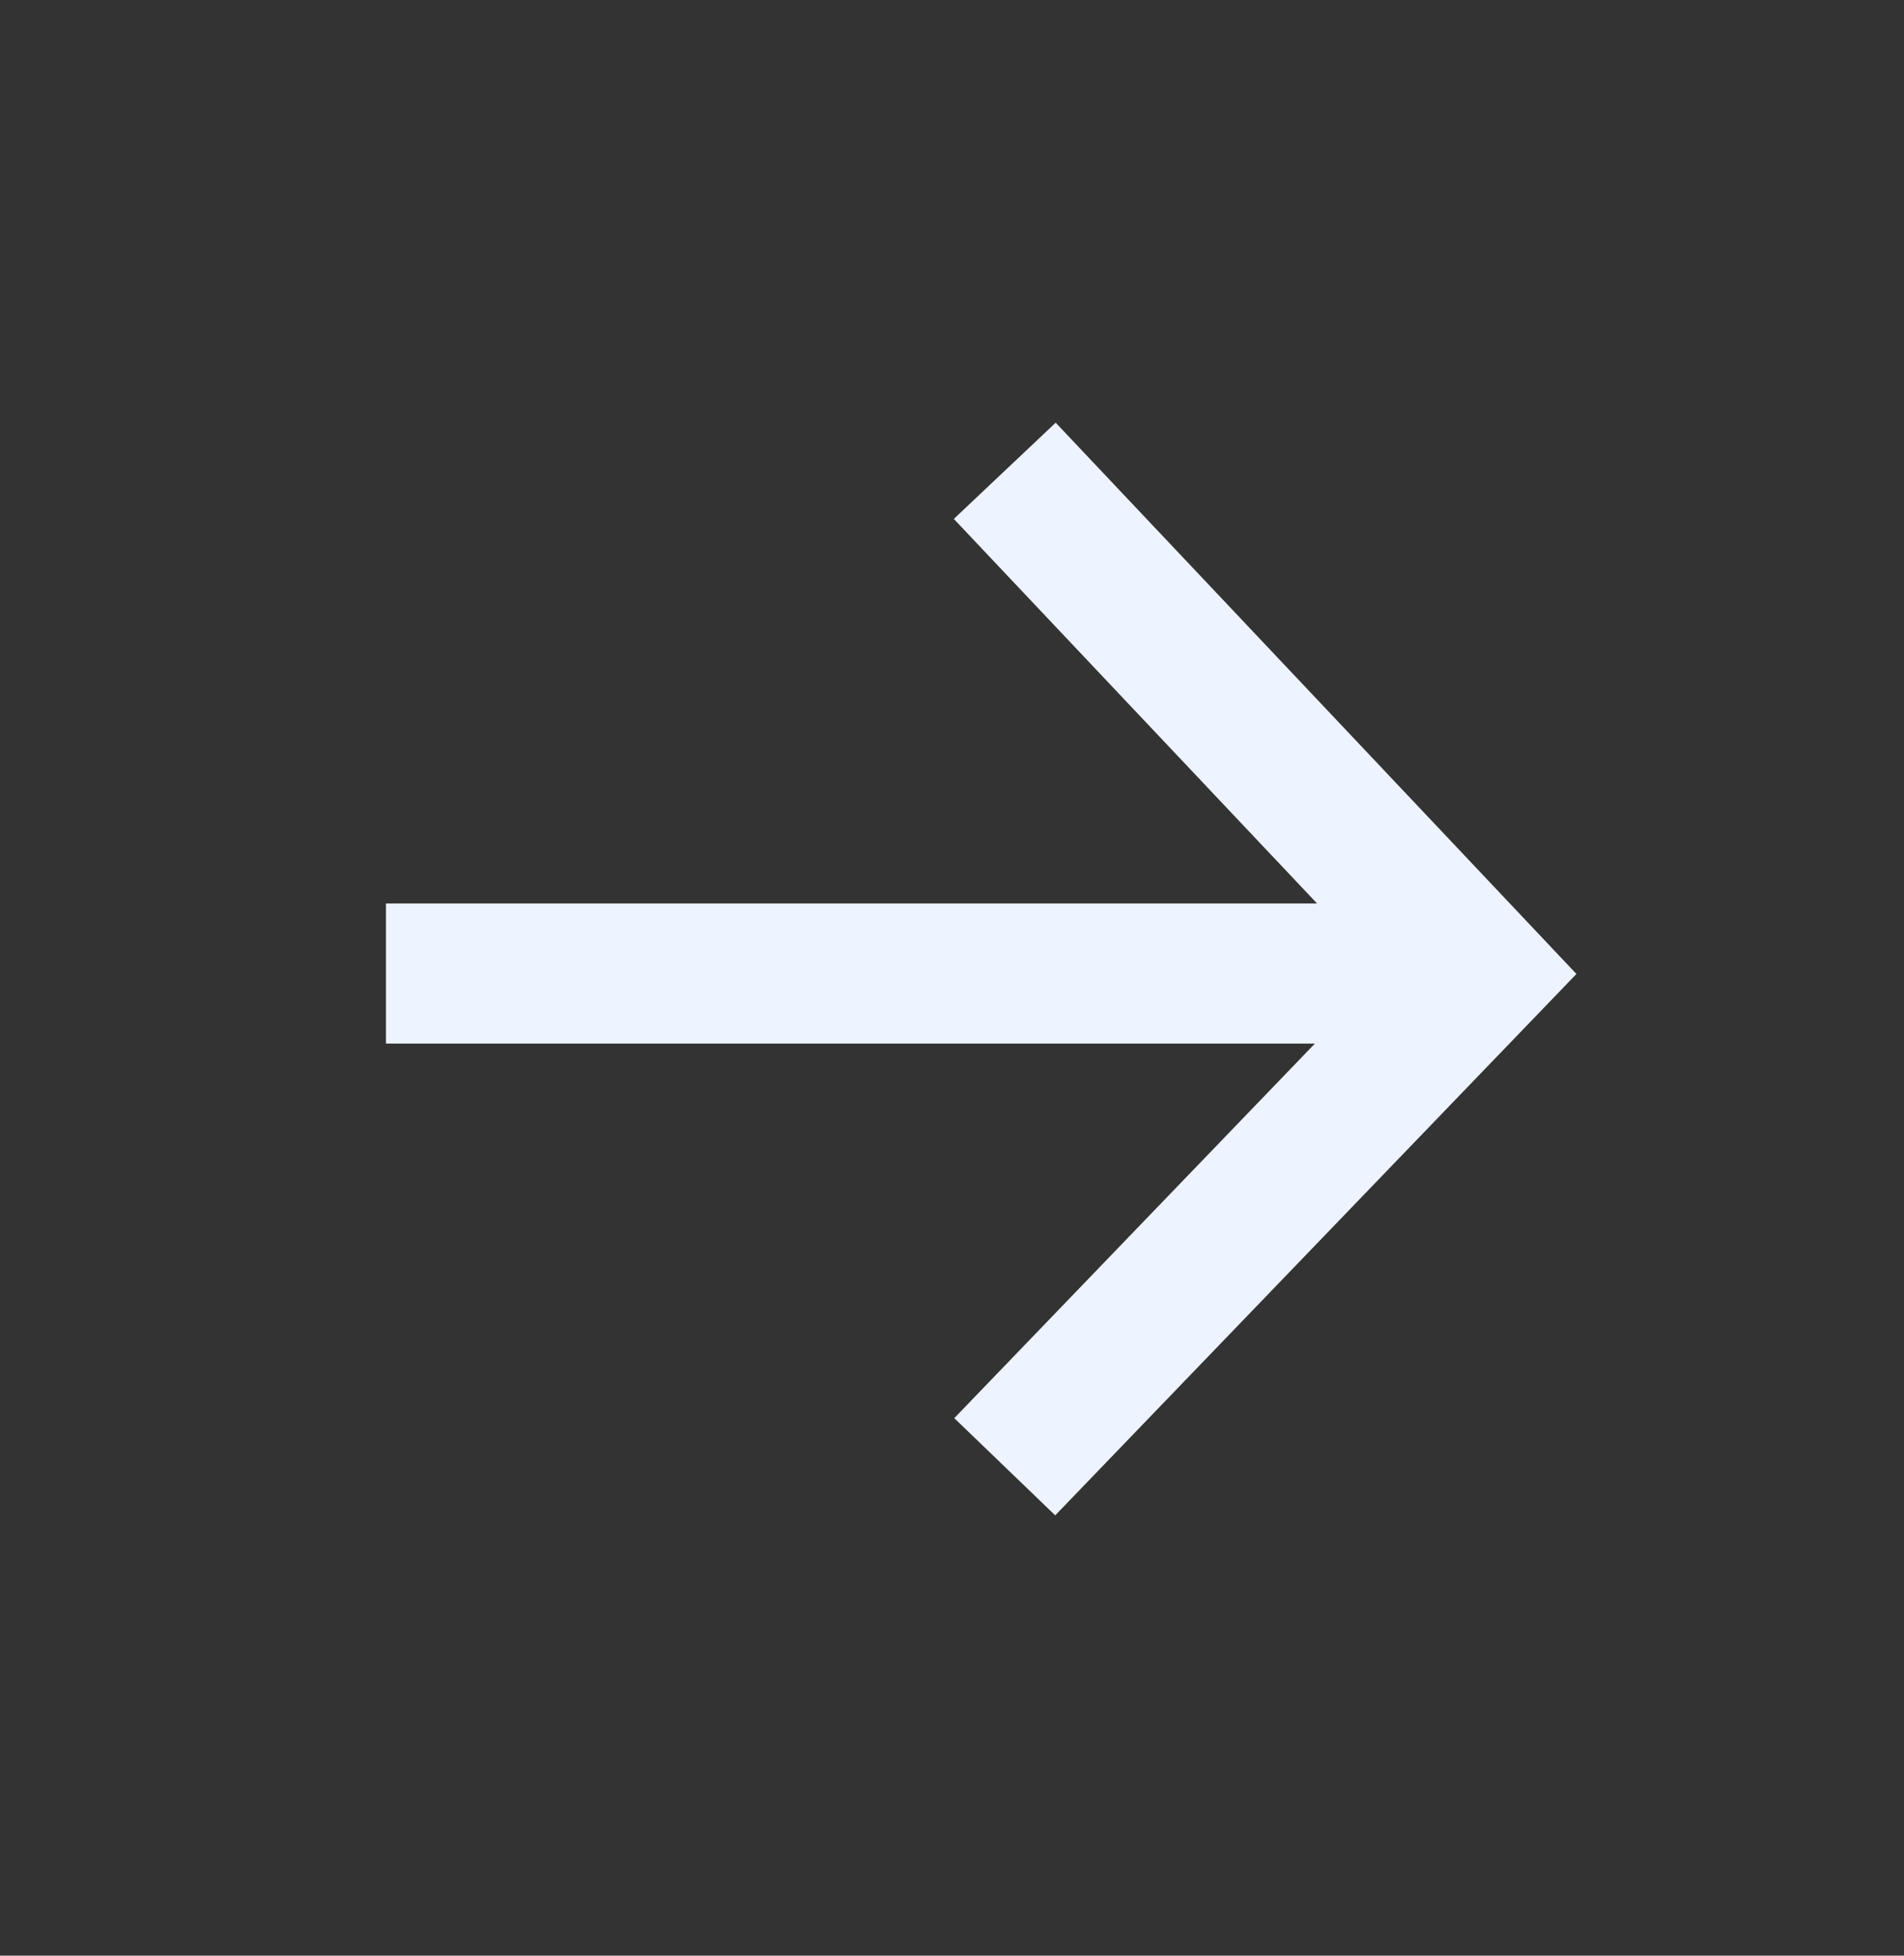<?xml version="1.0" encoding="UTF-8"?>
<svg width="37px" height="38px" viewBox="0 0 37 38" version="1.1" xmlns="http://www.w3.org/2000/svg" xmlns:xlink="http://www.w3.org/1999/xlink">
    <rect x="0" y="0" width="37" height="38" fill="#333333" stroke="none"/>
    <title>icon_arrow_light</title>
    <g id="2.0" stroke="none" stroke-width="1" fill="none" fill-rule="evenodd">
        <g id="首页_移动端适配_1" transform="translate(-392, -650)">
            <g id="编组-24" transform="translate(277.5, 625.5)">
                <g id="icon_arrow_light" transform="translate(115, 25.648)">
                    <rect id="矩形" fill="#D8D8D8" opacity="0" x="0" y="0" width="36" height="36"></rect>
                    <g id="编组-23" transform="translate(7, 8)" stroke="#EDF3FF" stroke-width="2.723">
                        <line x1="0" y1="9.768" x2="21.787" y2="9.768" id="路径-6"></line>
                        <polyline id="路径-7" points="12.025 0 21.253 9.768 12.025 19.352"></polyline>
                    </g>
                </g>
            </g>
        </g>
    </g>
</svg>